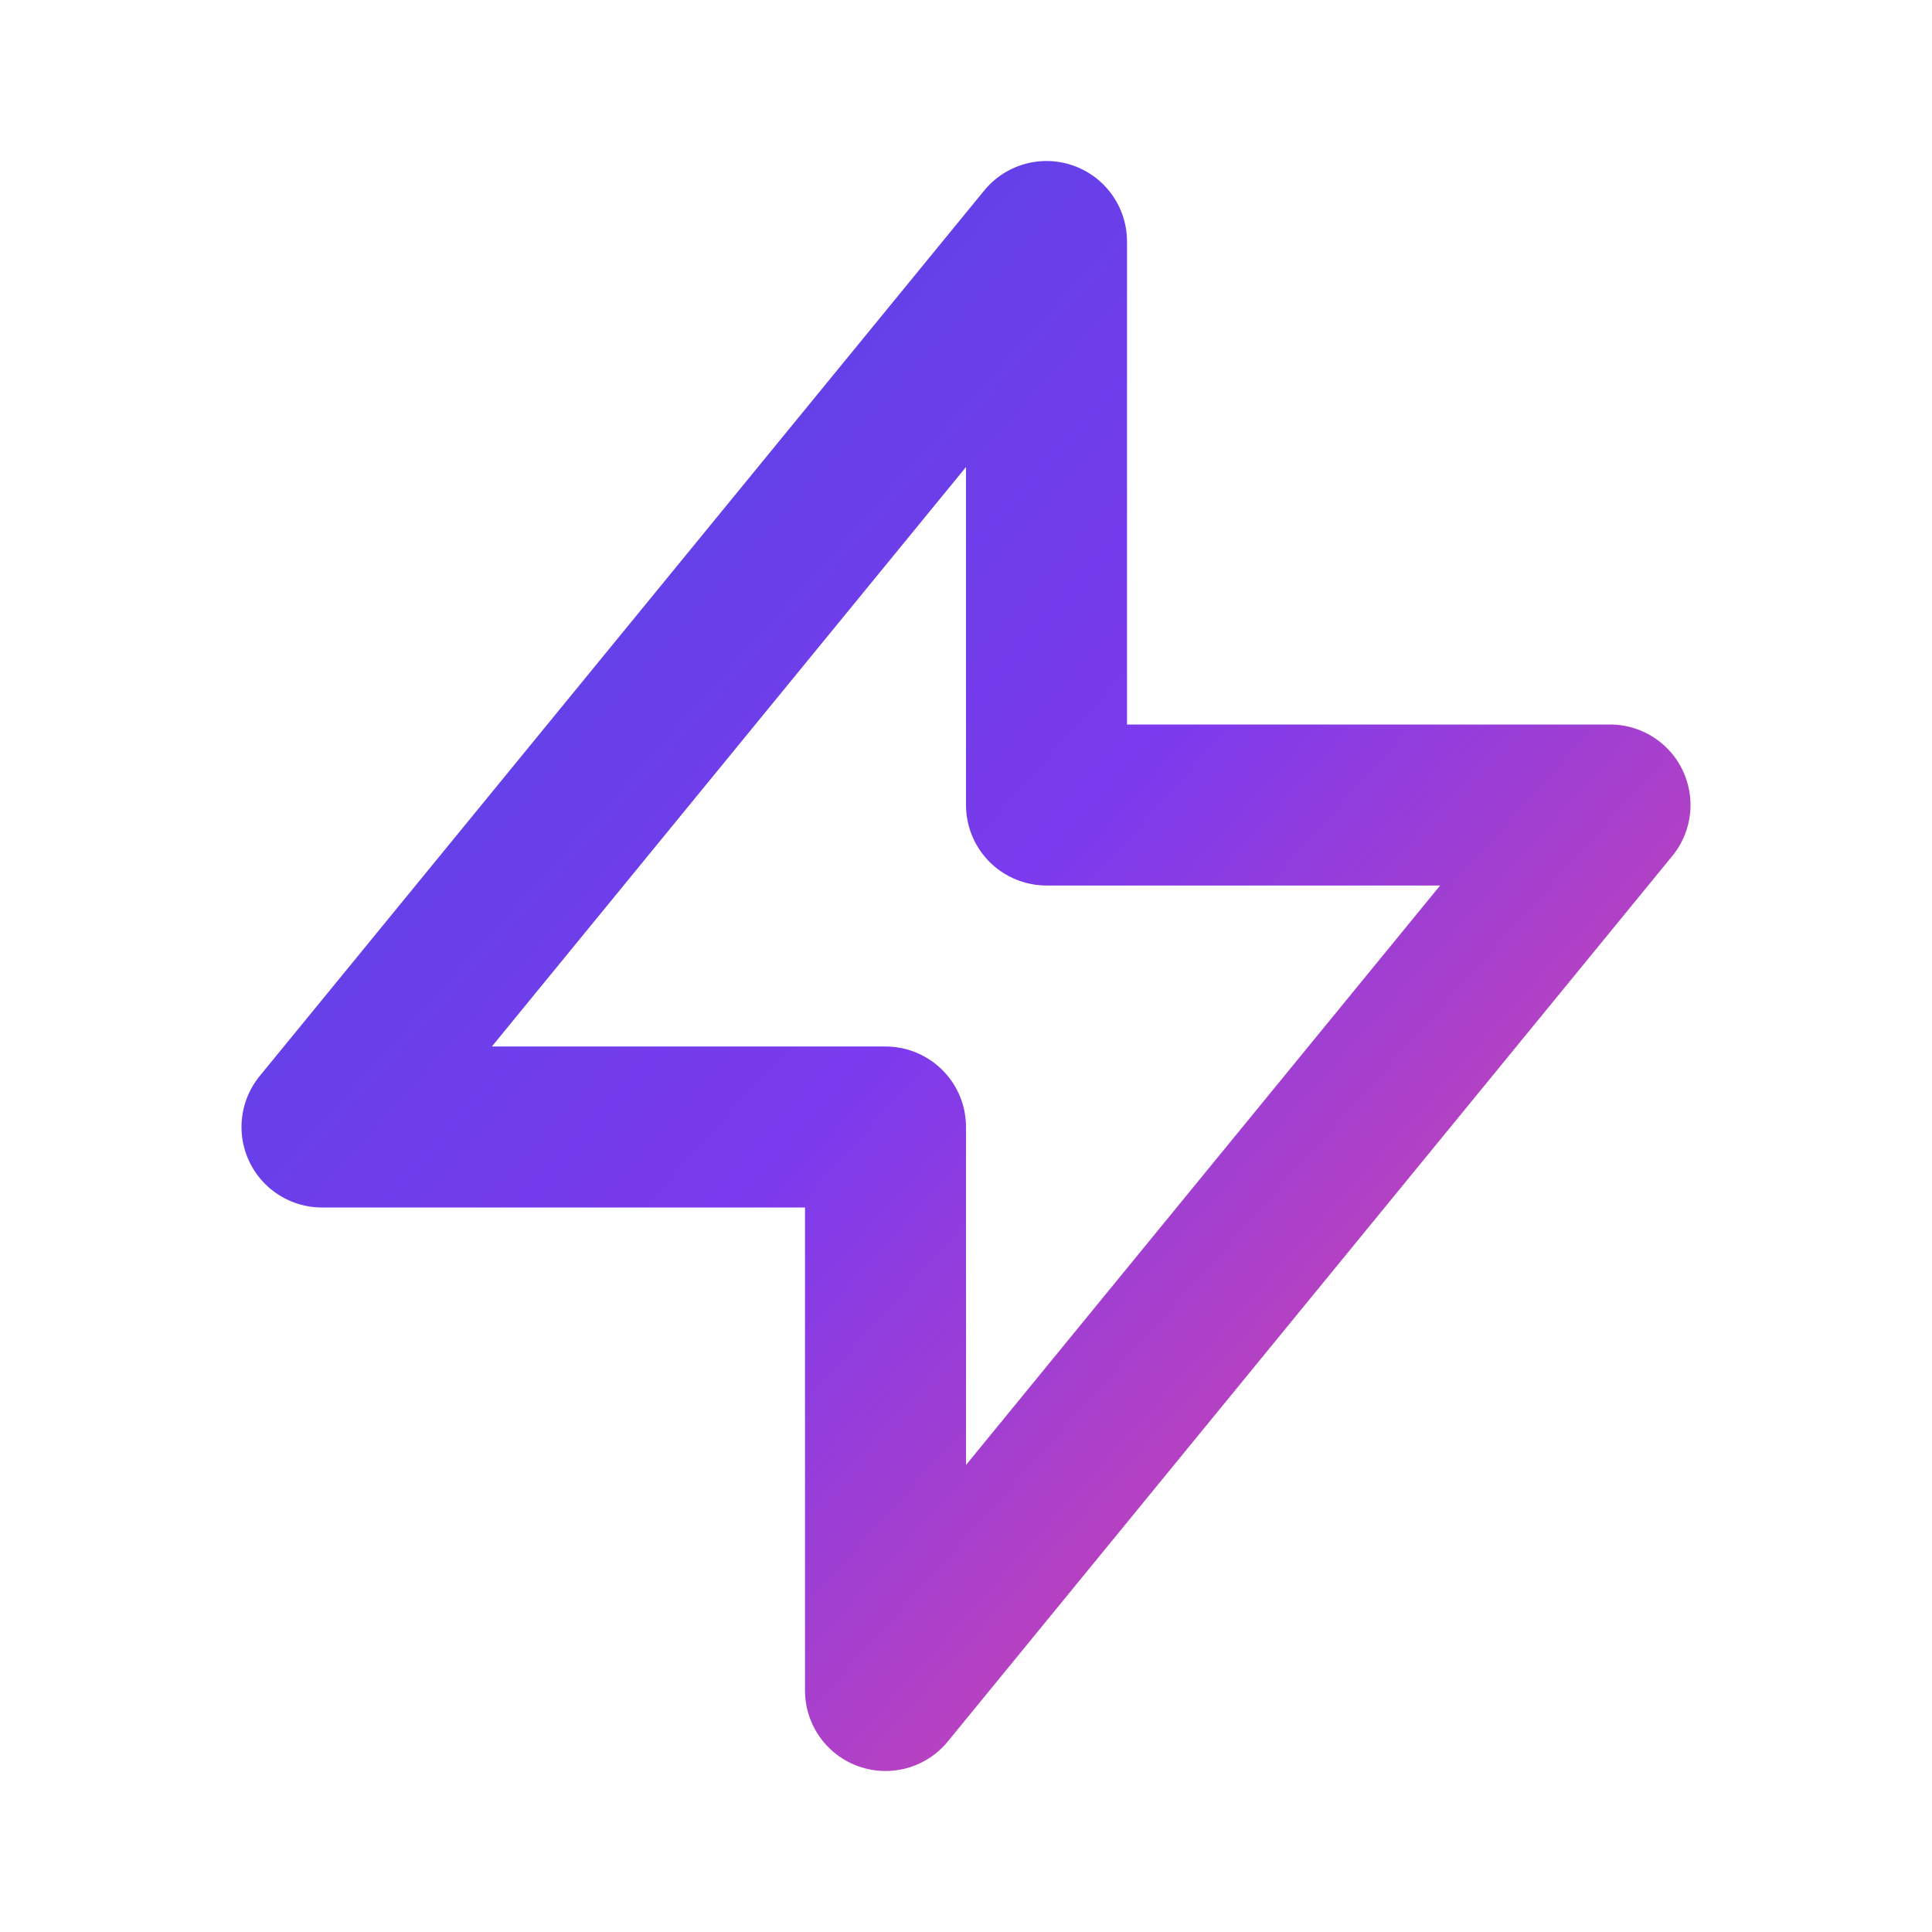 <svg xmlns="http://www.w3.org/2000/svg" width="24" height="24" viewBox="0 0 24 24" fill="none">
  <defs>
    <linearGradient id="gradient" x1="0%" y1="0%" x2="100%" y2="100%">
      <stop offset="0%" stop-color="#4f46e5" />
      <stop offset="50%" stop-color="#7c3aed" />
      <stop offset="100%" stop-color="#ec4899" />
    </linearGradient>
  </defs>
  <path d="M13 10V3L4 14h7v7l9-11h-7z" stroke="url(#gradient)" stroke-width="2" stroke-linecap="round" stroke-linejoin="round" fill="none"/>
</svg> 